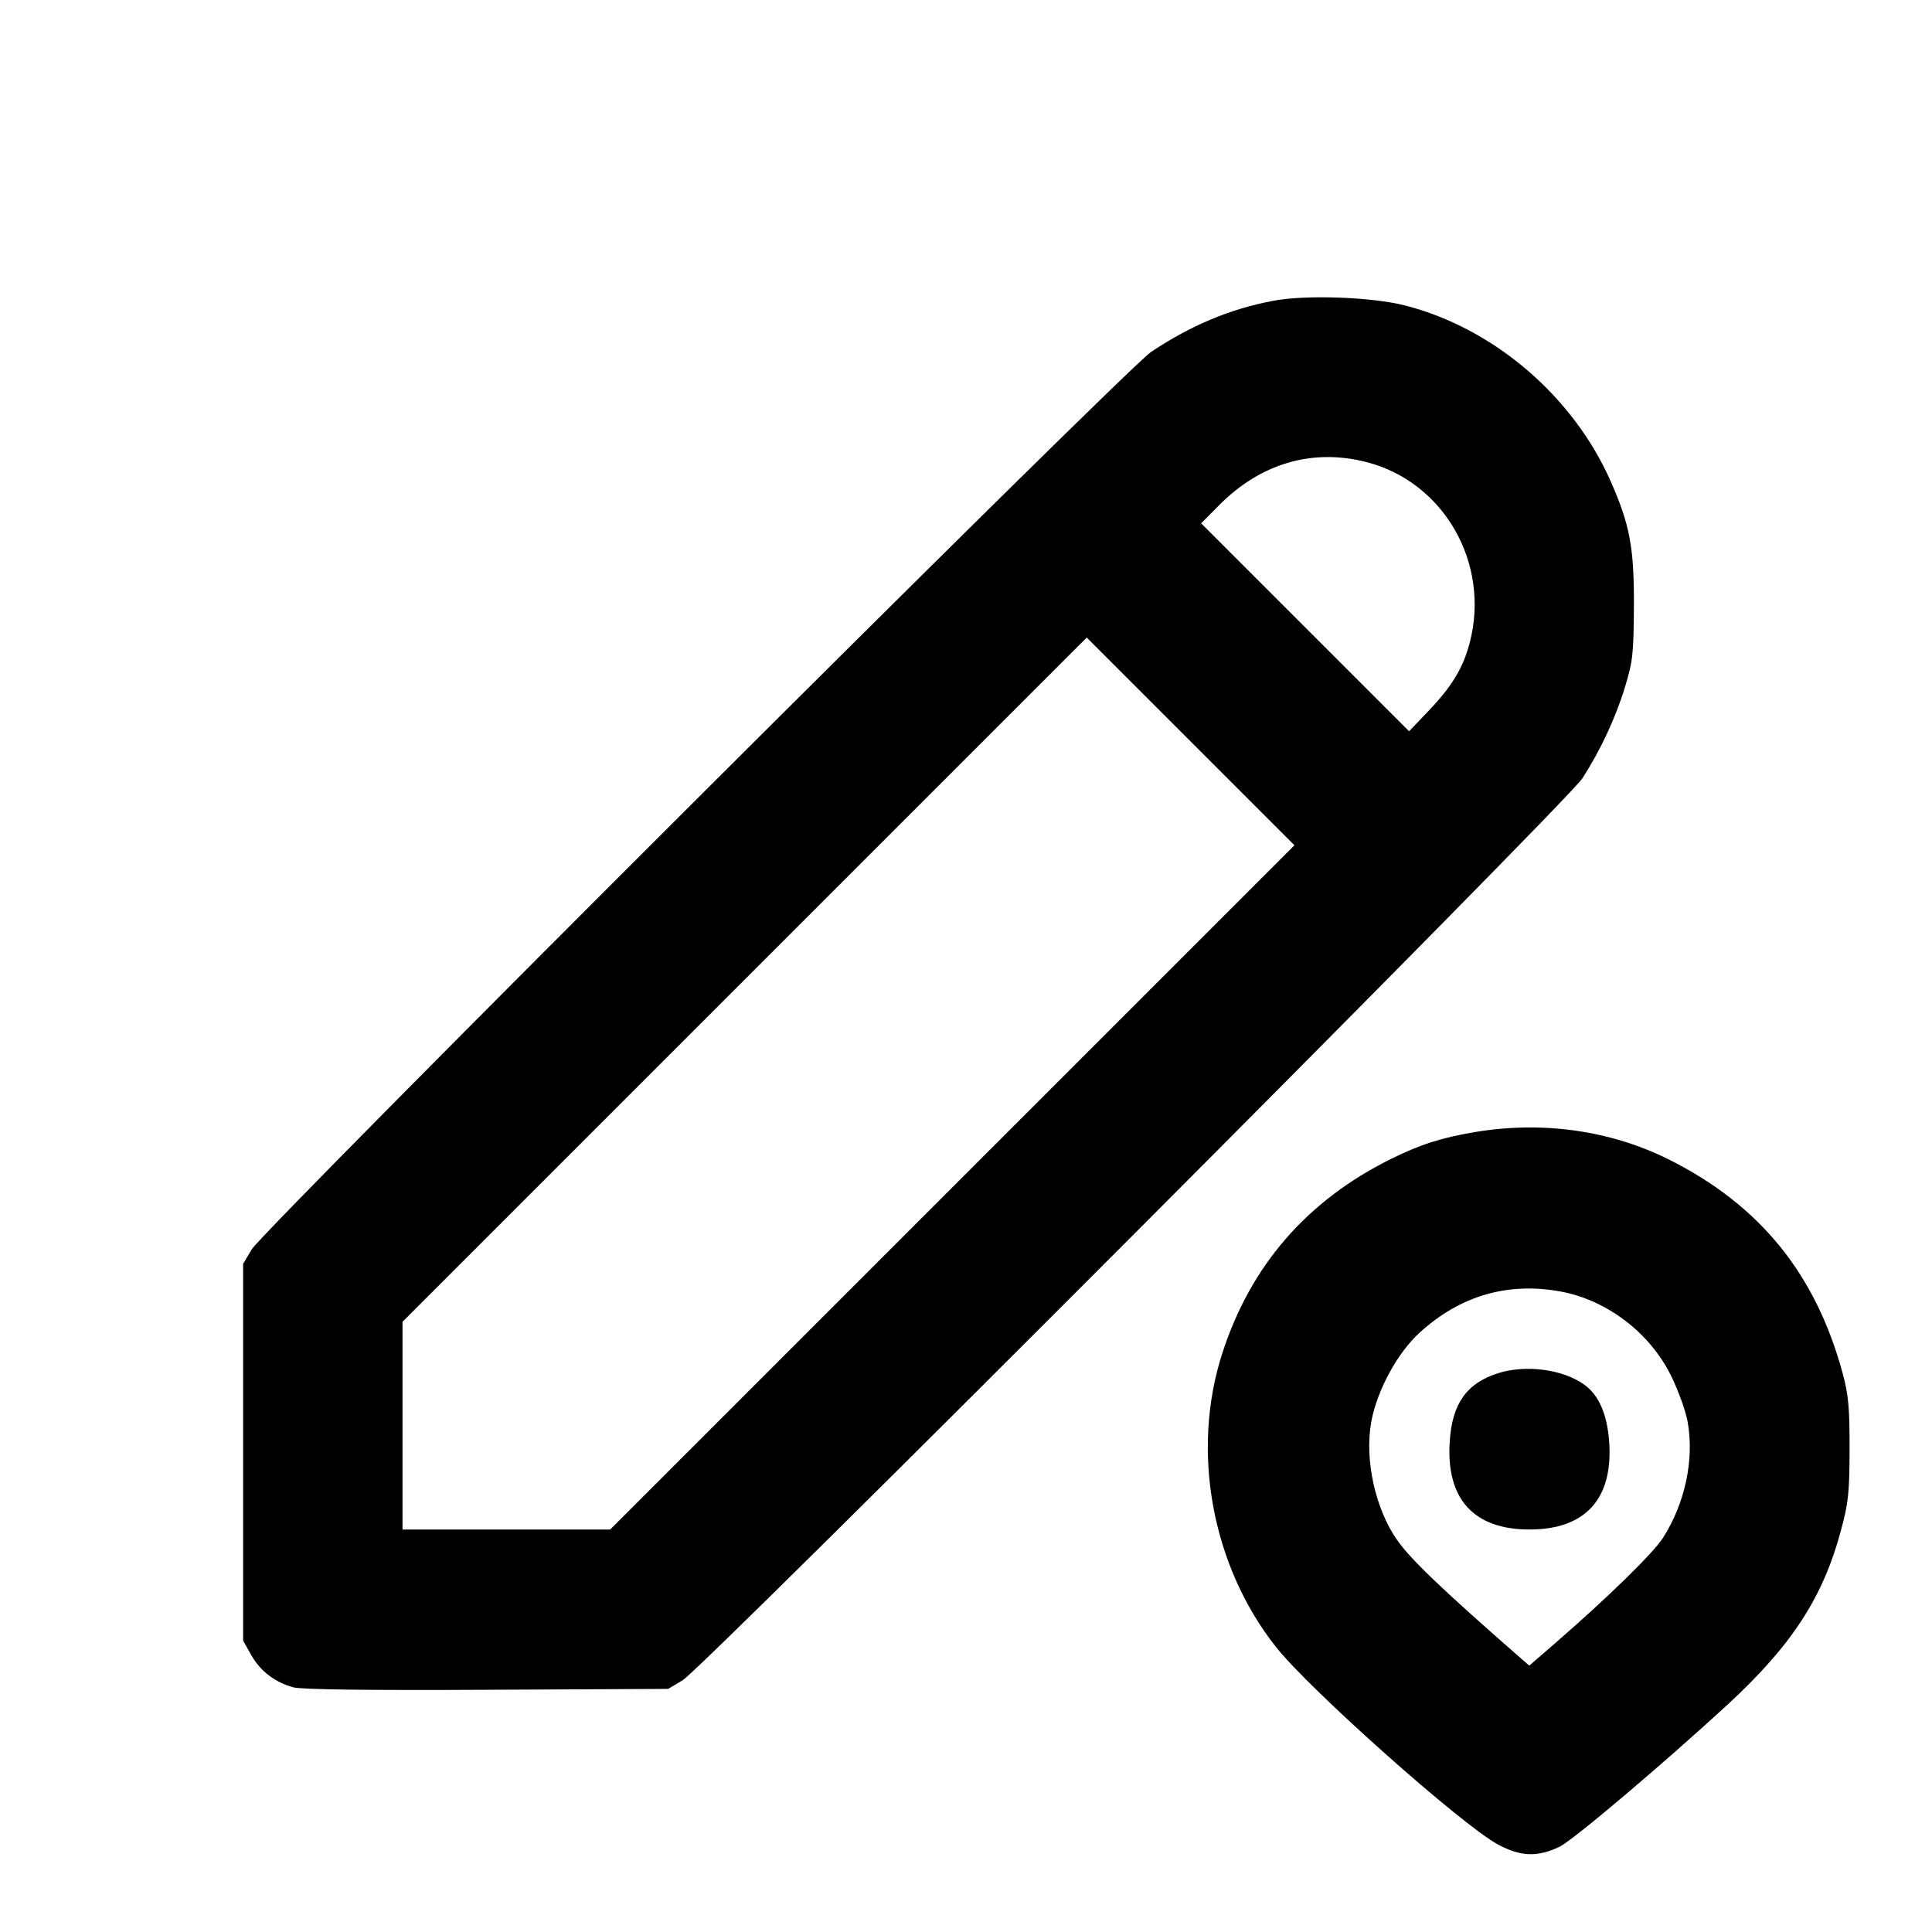 <svg xmlns="http://www.w3.org/2000/svg" width="24" height="24" viewBox="0 0 24 24" fill="none" stroke="currentColor" stroke-width="2" stroke-linecap="round" stroke-linejoin="round" class="icon icon-tabler icons-tabler-outline icon-tabler-pencil-pin"><path d="M15.814 3.737 C 15.278 3.839,14.795 4.041,14.300 4.371 C 13.990 4.577,3.279 15.266,3.127 15.520 L 3.020 15.700 3.020 18.040 L 3.020 20.380 3.120 20.558 C 3.232 20.758,3.417 20.900,3.645 20.961 C 3.744 20.988,4.595 20.999,6.049 20.991 L 8.300 20.980 8.480 20.873 C 8.737 20.720,19.464 9.967,19.656 9.670 C 19.882 9.320,20.068 8.922,20.187 8.532 C 20.284 8.213,20.294 8.118,20.297 7.520 C 20.300 6.804,20.246 6.517,20.009 5.980 C 19.543 4.923,18.559 4.080,17.460 3.796 C 17.046 3.689,16.219 3.659,15.814 3.737 M16.982 5.742 C 17.940 5.992,18.514 6.999,18.258 7.982 C 18.176 8.297,18.037 8.526,17.745 8.832 L 17.504 9.084 16.212 7.792 L 14.921 6.501 15.141 6.279 C 15.660 5.754,16.306 5.566,16.982 5.742 M11.830 14.750 L 7.580 19.000 6.290 19.000 L 5.000 19.000 5.000 17.710 L 5.000 16.420 9.250 12.170 L 13.500 7.920 14.790 9.210 L 16.080 10.500 11.830 14.750 M18.340 14.060 C 17.913 14.130,17.642 14.217,17.275 14.399 C 16.236 14.915,15.537 15.720,15.185 16.807 C 14.791 18.021,15.052 19.450,15.851 20.460 C 16.273 20.993,18.165 22.676,18.610 22.914 C 18.892 23.065,19.097 23.072,19.373 22.941 C 19.537 22.863,20.661 21.912,21.461 21.175 C 22.256 20.442,22.645 19.846,22.868 19.015 C 22.962 18.669,22.975 18.543,22.976 18.000 C 22.977 17.486,22.962 17.325,22.890 17.059 C 22.555 15.825,21.863 14.972,20.736 14.406 C 20.015 14.045,19.175 13.924,18.340 14.060 M19.383 16.043 C 19.962 16.149,20.496 16.556,20.760 17.093 C 20.848 17.273,20.941 17.528,20.964 17.660 C 21.049 18.125,20.934 18.671,20.660 19.101 C 20.538 19.293,19.979 19.839,19.309 20.421 L 18.997 20.691 18.909 20.614 C 17.924 19.754,17.524 19.372,17.355 19.130 C 17.082 18.739,16.949 18.129,17.035 17.660 C 17.107 17.269,17.361 16.802,17.640 16.550 C 18.143 16.095,18.729 15.924,19.383 16.043 M18.614 17.057 C 18.221 17.180,18.039 17.435,18.009 17.906 C 17.962 18.621,18.306 19.000,19.000 19.000 C 19.698 19.000,20.043 18.616,19.989 17.900 C 19.963 17.563,19.859 17.327,19.678 17.199 C 19.414 17.010,18.957 16.950,18.614 17.057 " stroke="none" fill="black" fill-rule="evenodd"></path></svg>